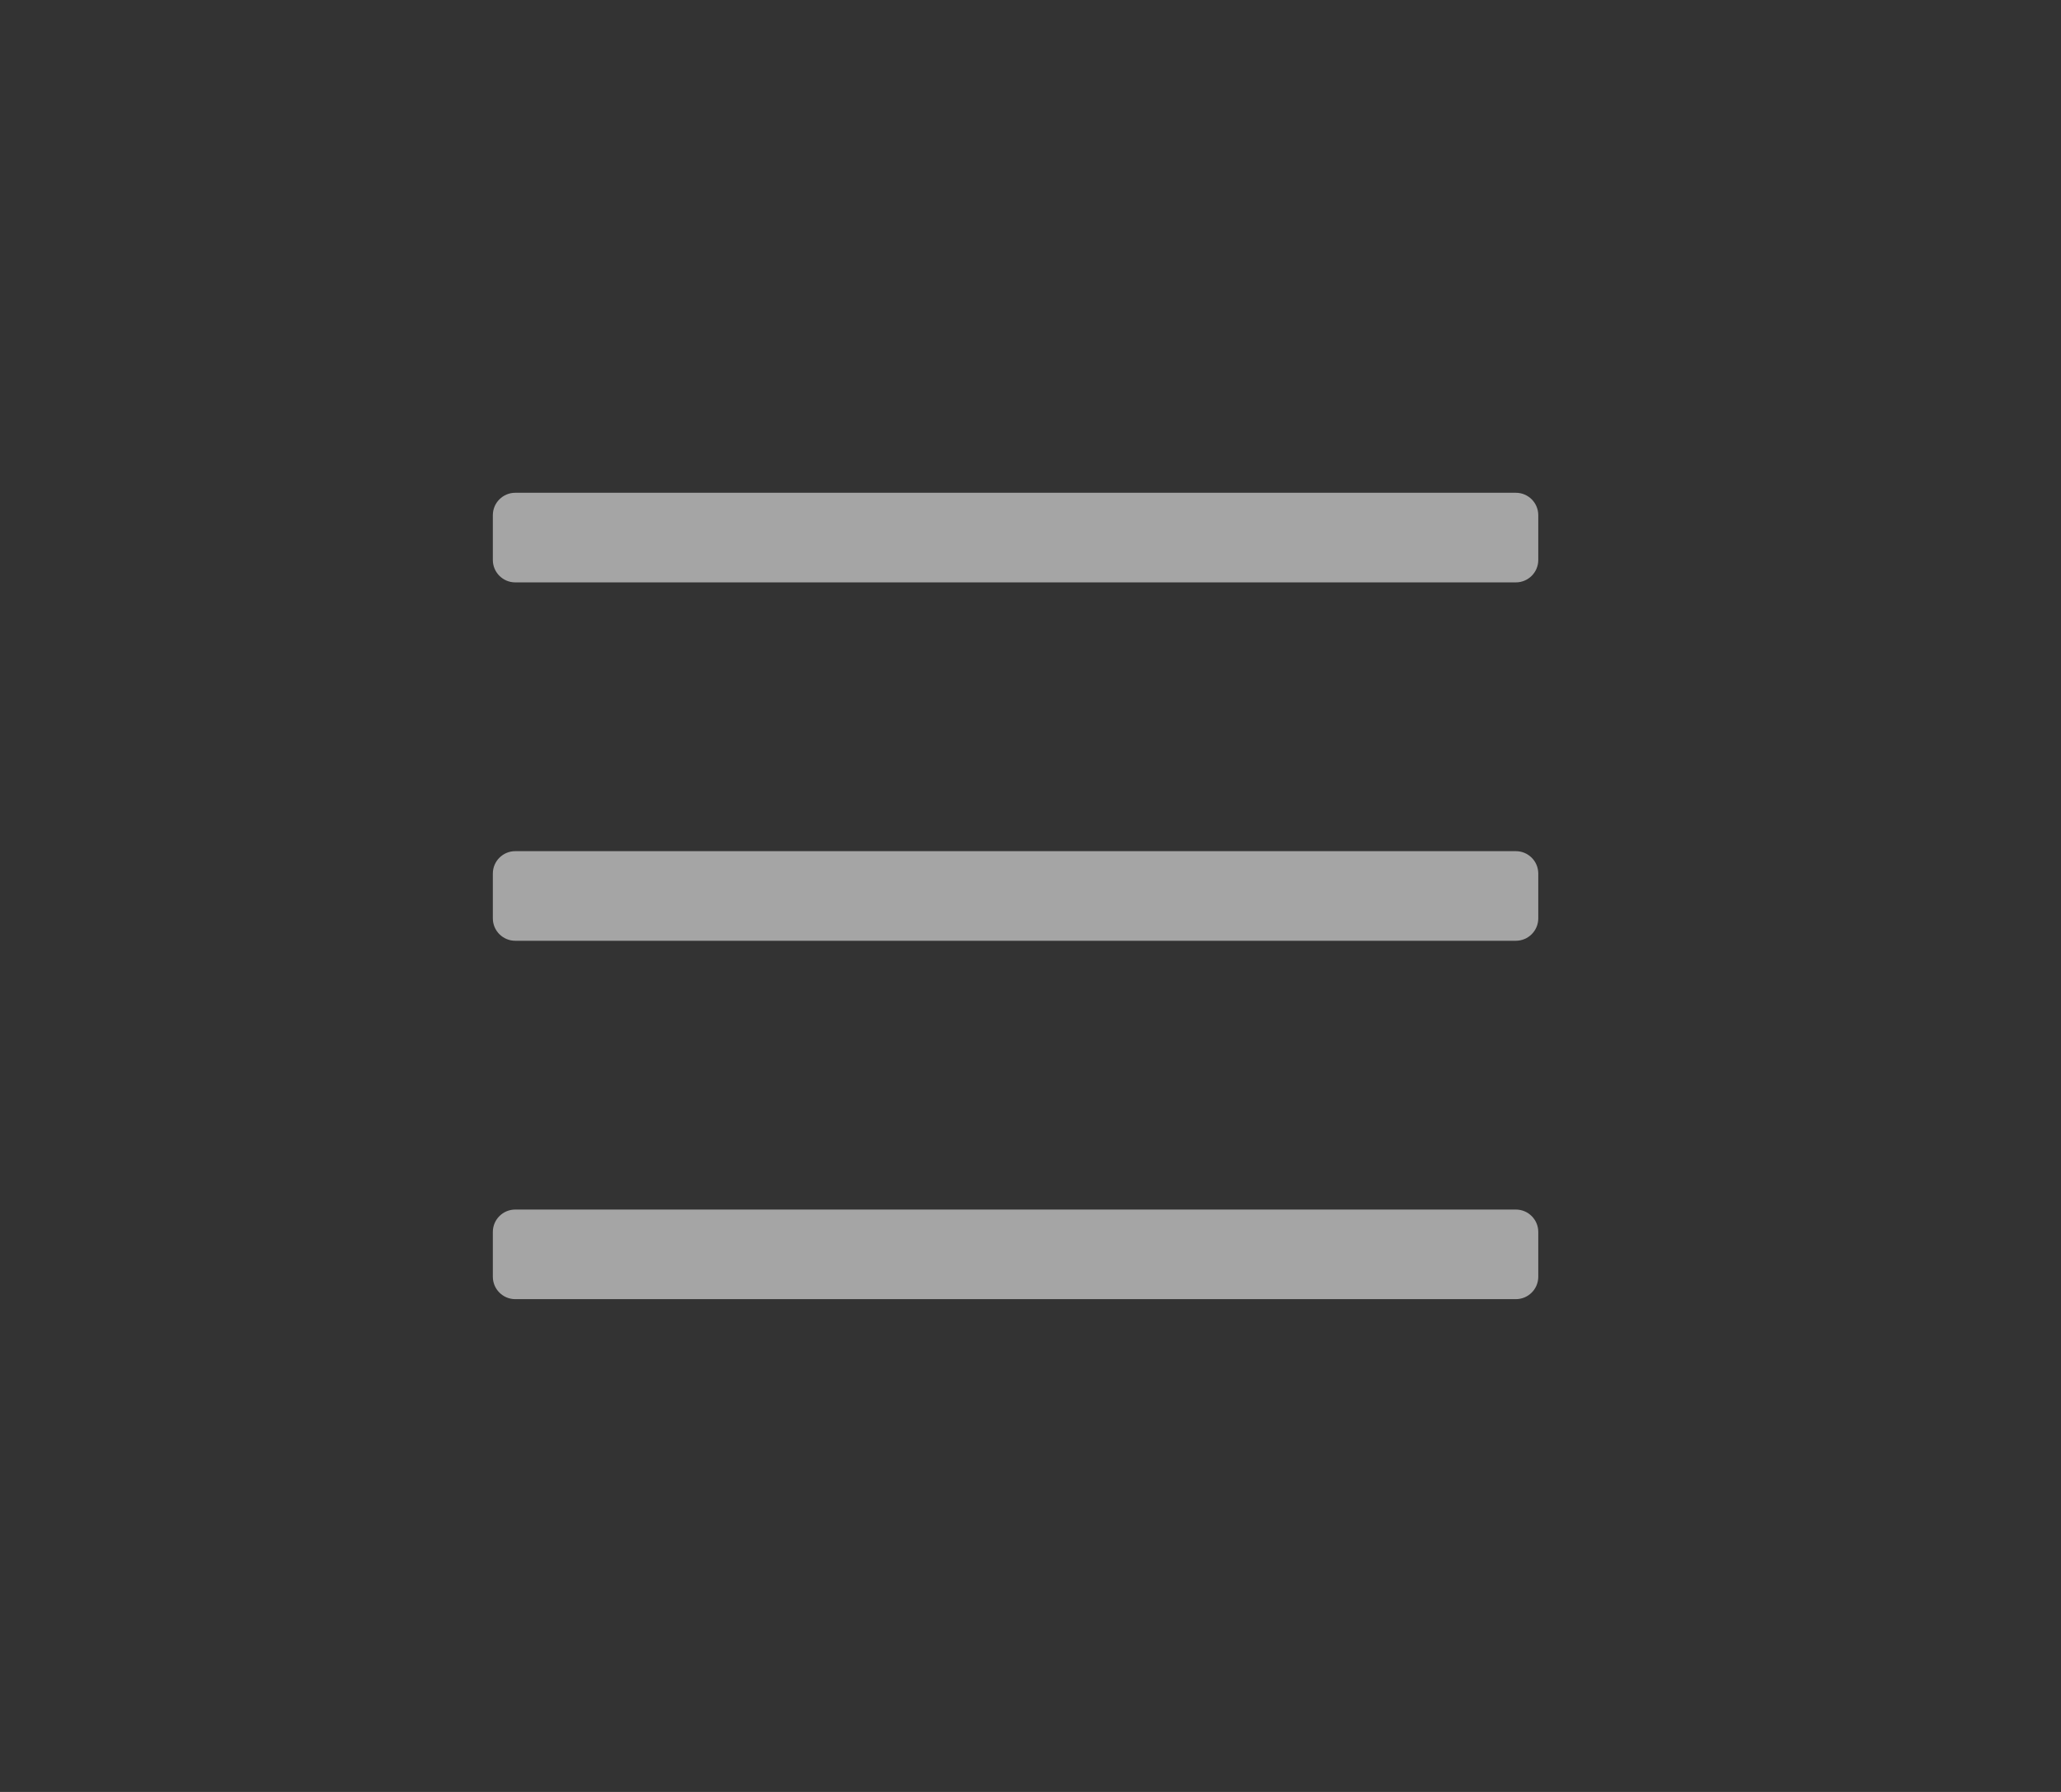 <svg width="46" height="40" viewBox="0 0 46 40" fill="none" xmlns="http://www.w3.org/2000/svg">
<rect x="0" y="0" width="46" height="40" fill="#333333" stroke="none"/>
<path fill-rule="evenodd" clip-rule="evenodd" d="M34.333 12.5C34.333 12.776 34.109 13 33.833 13H11.5C11.224 13 11 12.776 11 12.5V11.5C11 11.224 11.224 11 11.5 11H33.833C34.109 11 34.333 11.224 34.333 11.5V12.5Z" fill="#F1F1F1" fill-opacity="0.6"/>
<path fill-rule="evenodd" clip-rule="evenodd" d="M34.333 20.5C34.333 20.776 34.109 21 33.833 21H11.5C11.224 21 11 20.776 11 20.5V19.5C11 19.224 11.224 19 11.5 19H33.833C34.109 19 34.333 19.224 34.333 19.5V20.5Z" fill="#F1F1F1" fill-opacity="0.6"/>
<path fill-rule="evenodd" clip-rule="evenodd" d="M34.333 28.5C34.333 28.776 34.109 29 33.833 29H11.5C11.224 29 11 28.776 11 28.5V27.5C11 27.224 11.224 27 11.5 27H33.833C34.109 27 34.333 27.224 34.333 27.5V28.5Z" fill="#F1F1F1" fill-opacity="0.6"/>
</svg>
